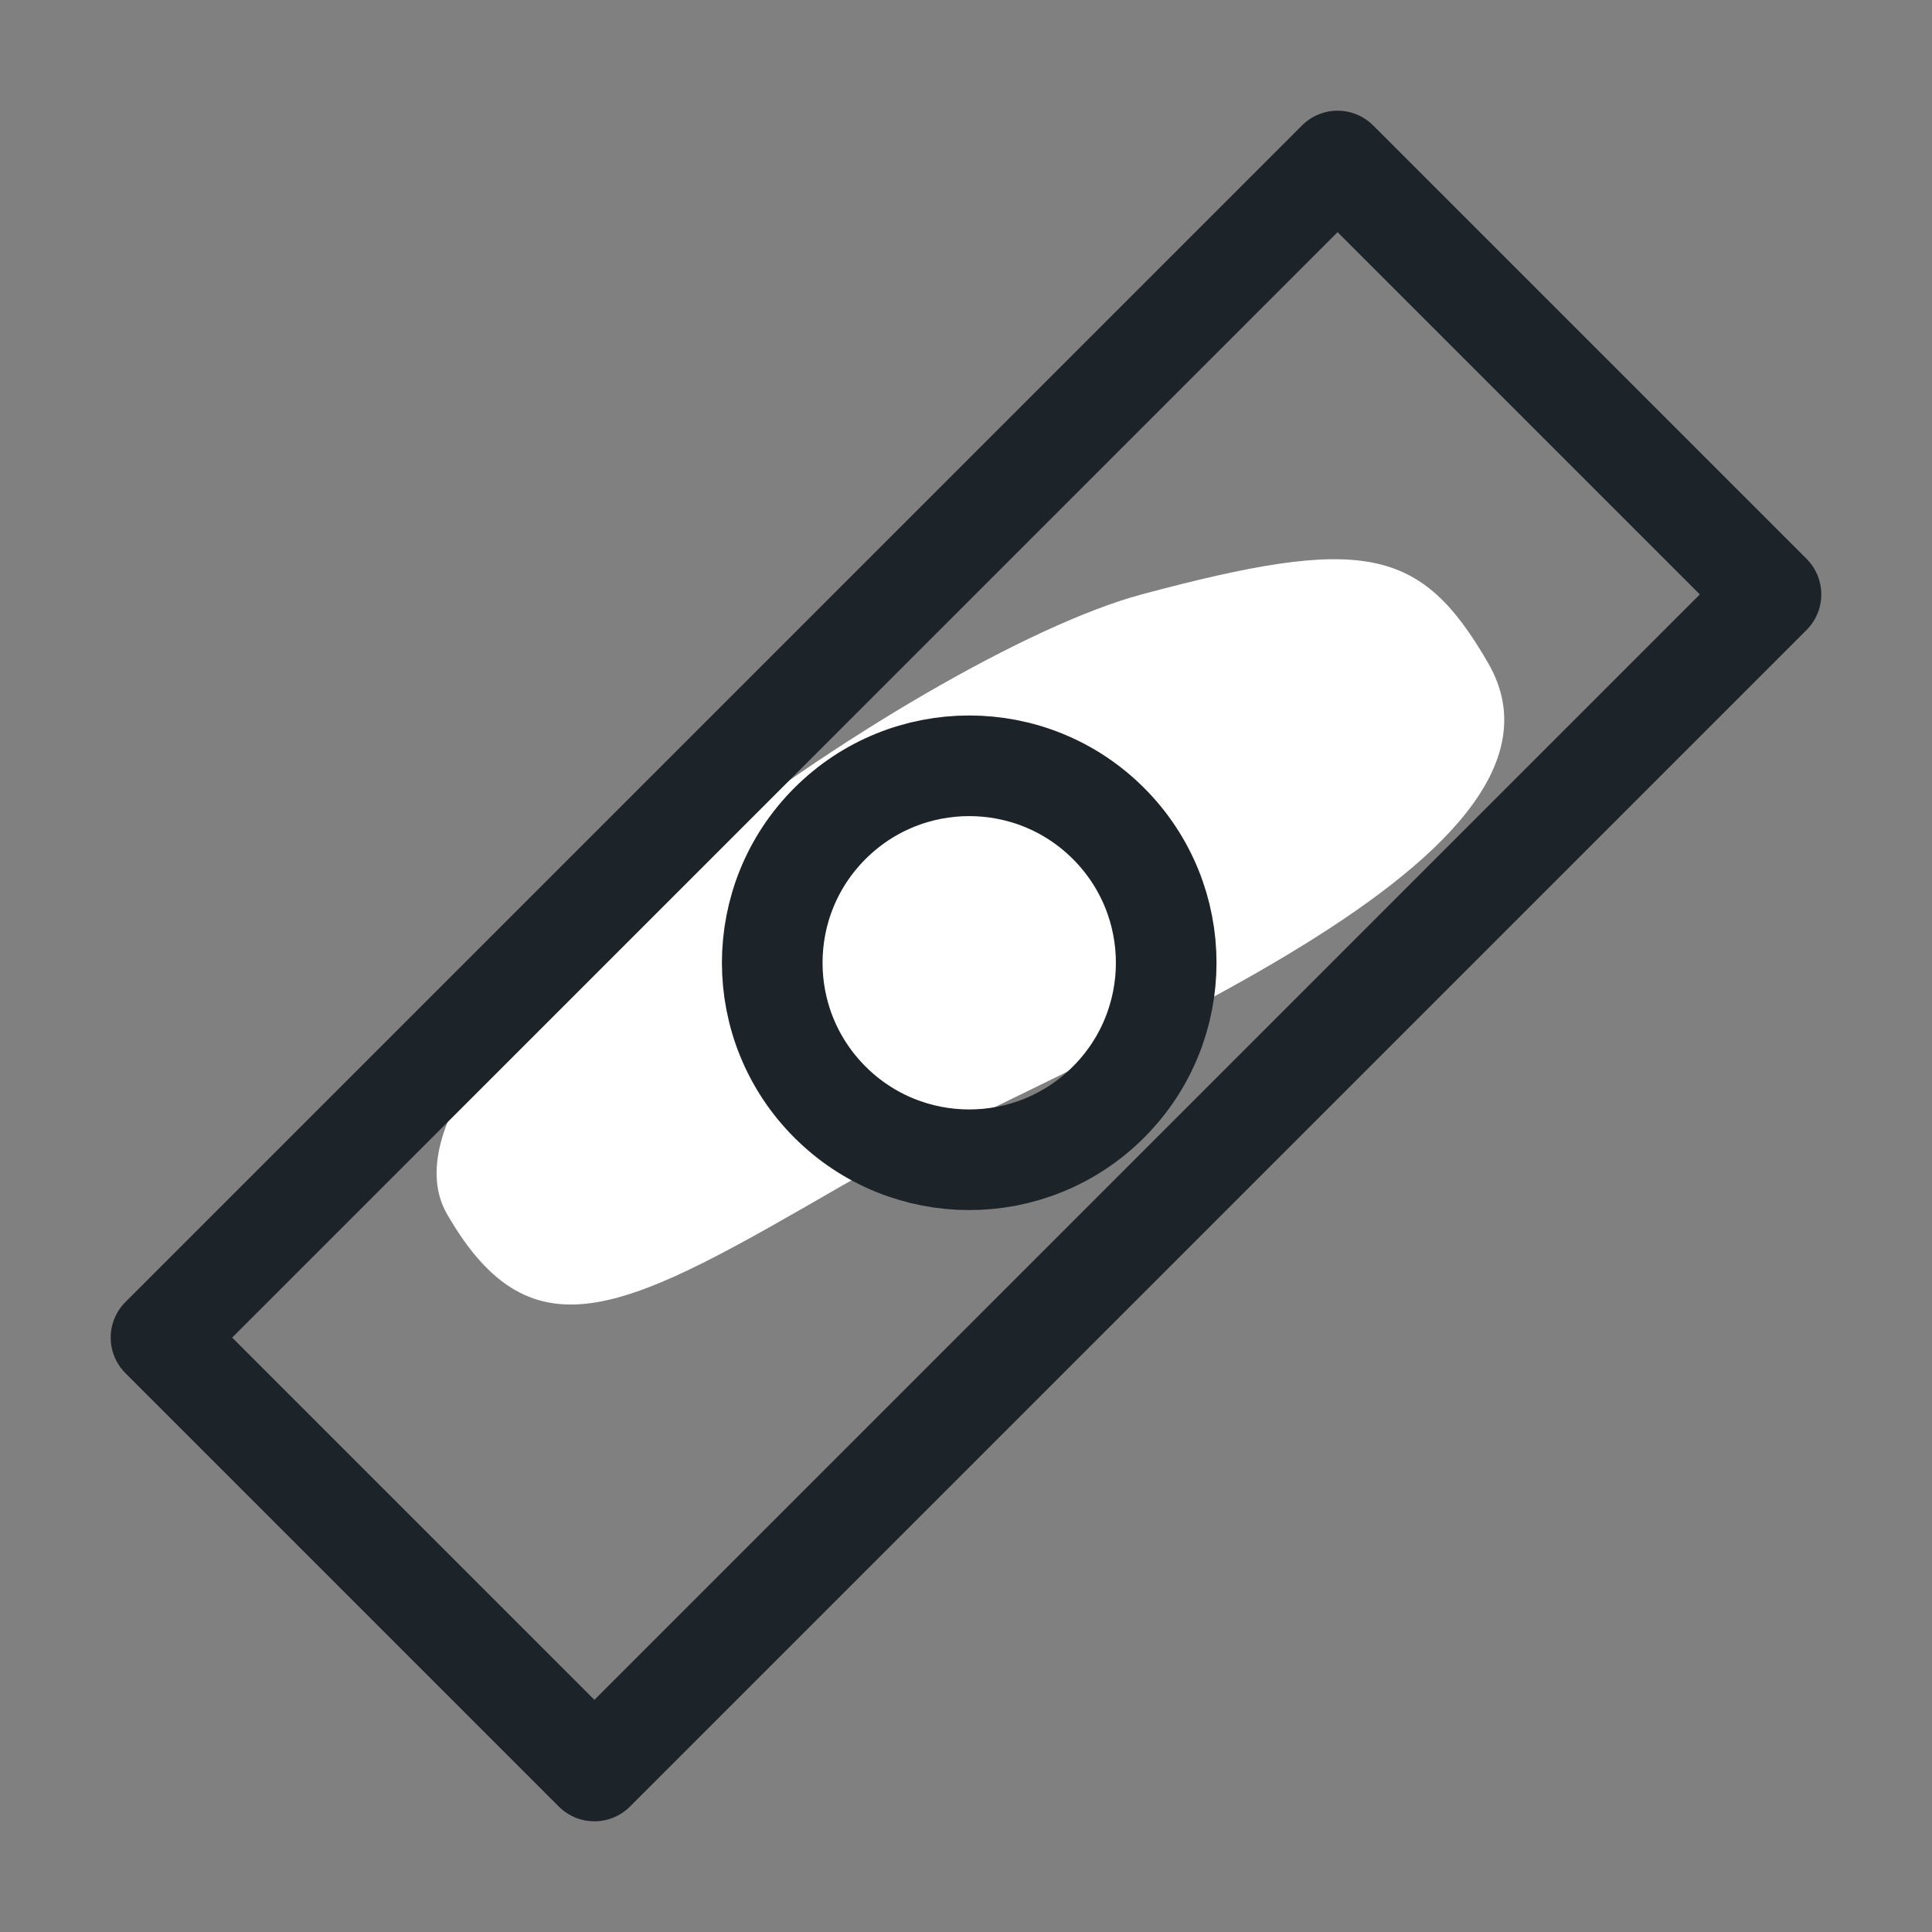 <svg width="24" height="24" viewBox="0 0 24 24" fill="none" xmlns="http://www.w3.org/2000/svg">
<rect x="0" y="0" width="24" height="24" fill="#808080" stroke="none"/>
<path d="M10.46 14.729C13.105 13.202 19.935 10.745 18.487 8.238C17.649 6.786 16.937 6.646 14.182 7.384C11.428 8.122 4.377 13.045 5.555 15.085C6.627 16.942 7.815 16.256 10.46 14.729Z" fill="white"/>
<rect x="2" y="16.616" width="20.67" height="7.614" transform="rotate(-45 2 16.616)" stroke="#1C2329" stroke-width="1.25" stroke-linejoin="round"/>
<circle cx="12.04" cy="11.96" r="2.447" transform="rotate(-45 12.04 11.96)" stroke="#1C2329" stroke-width="1.25"/>
</svg>
